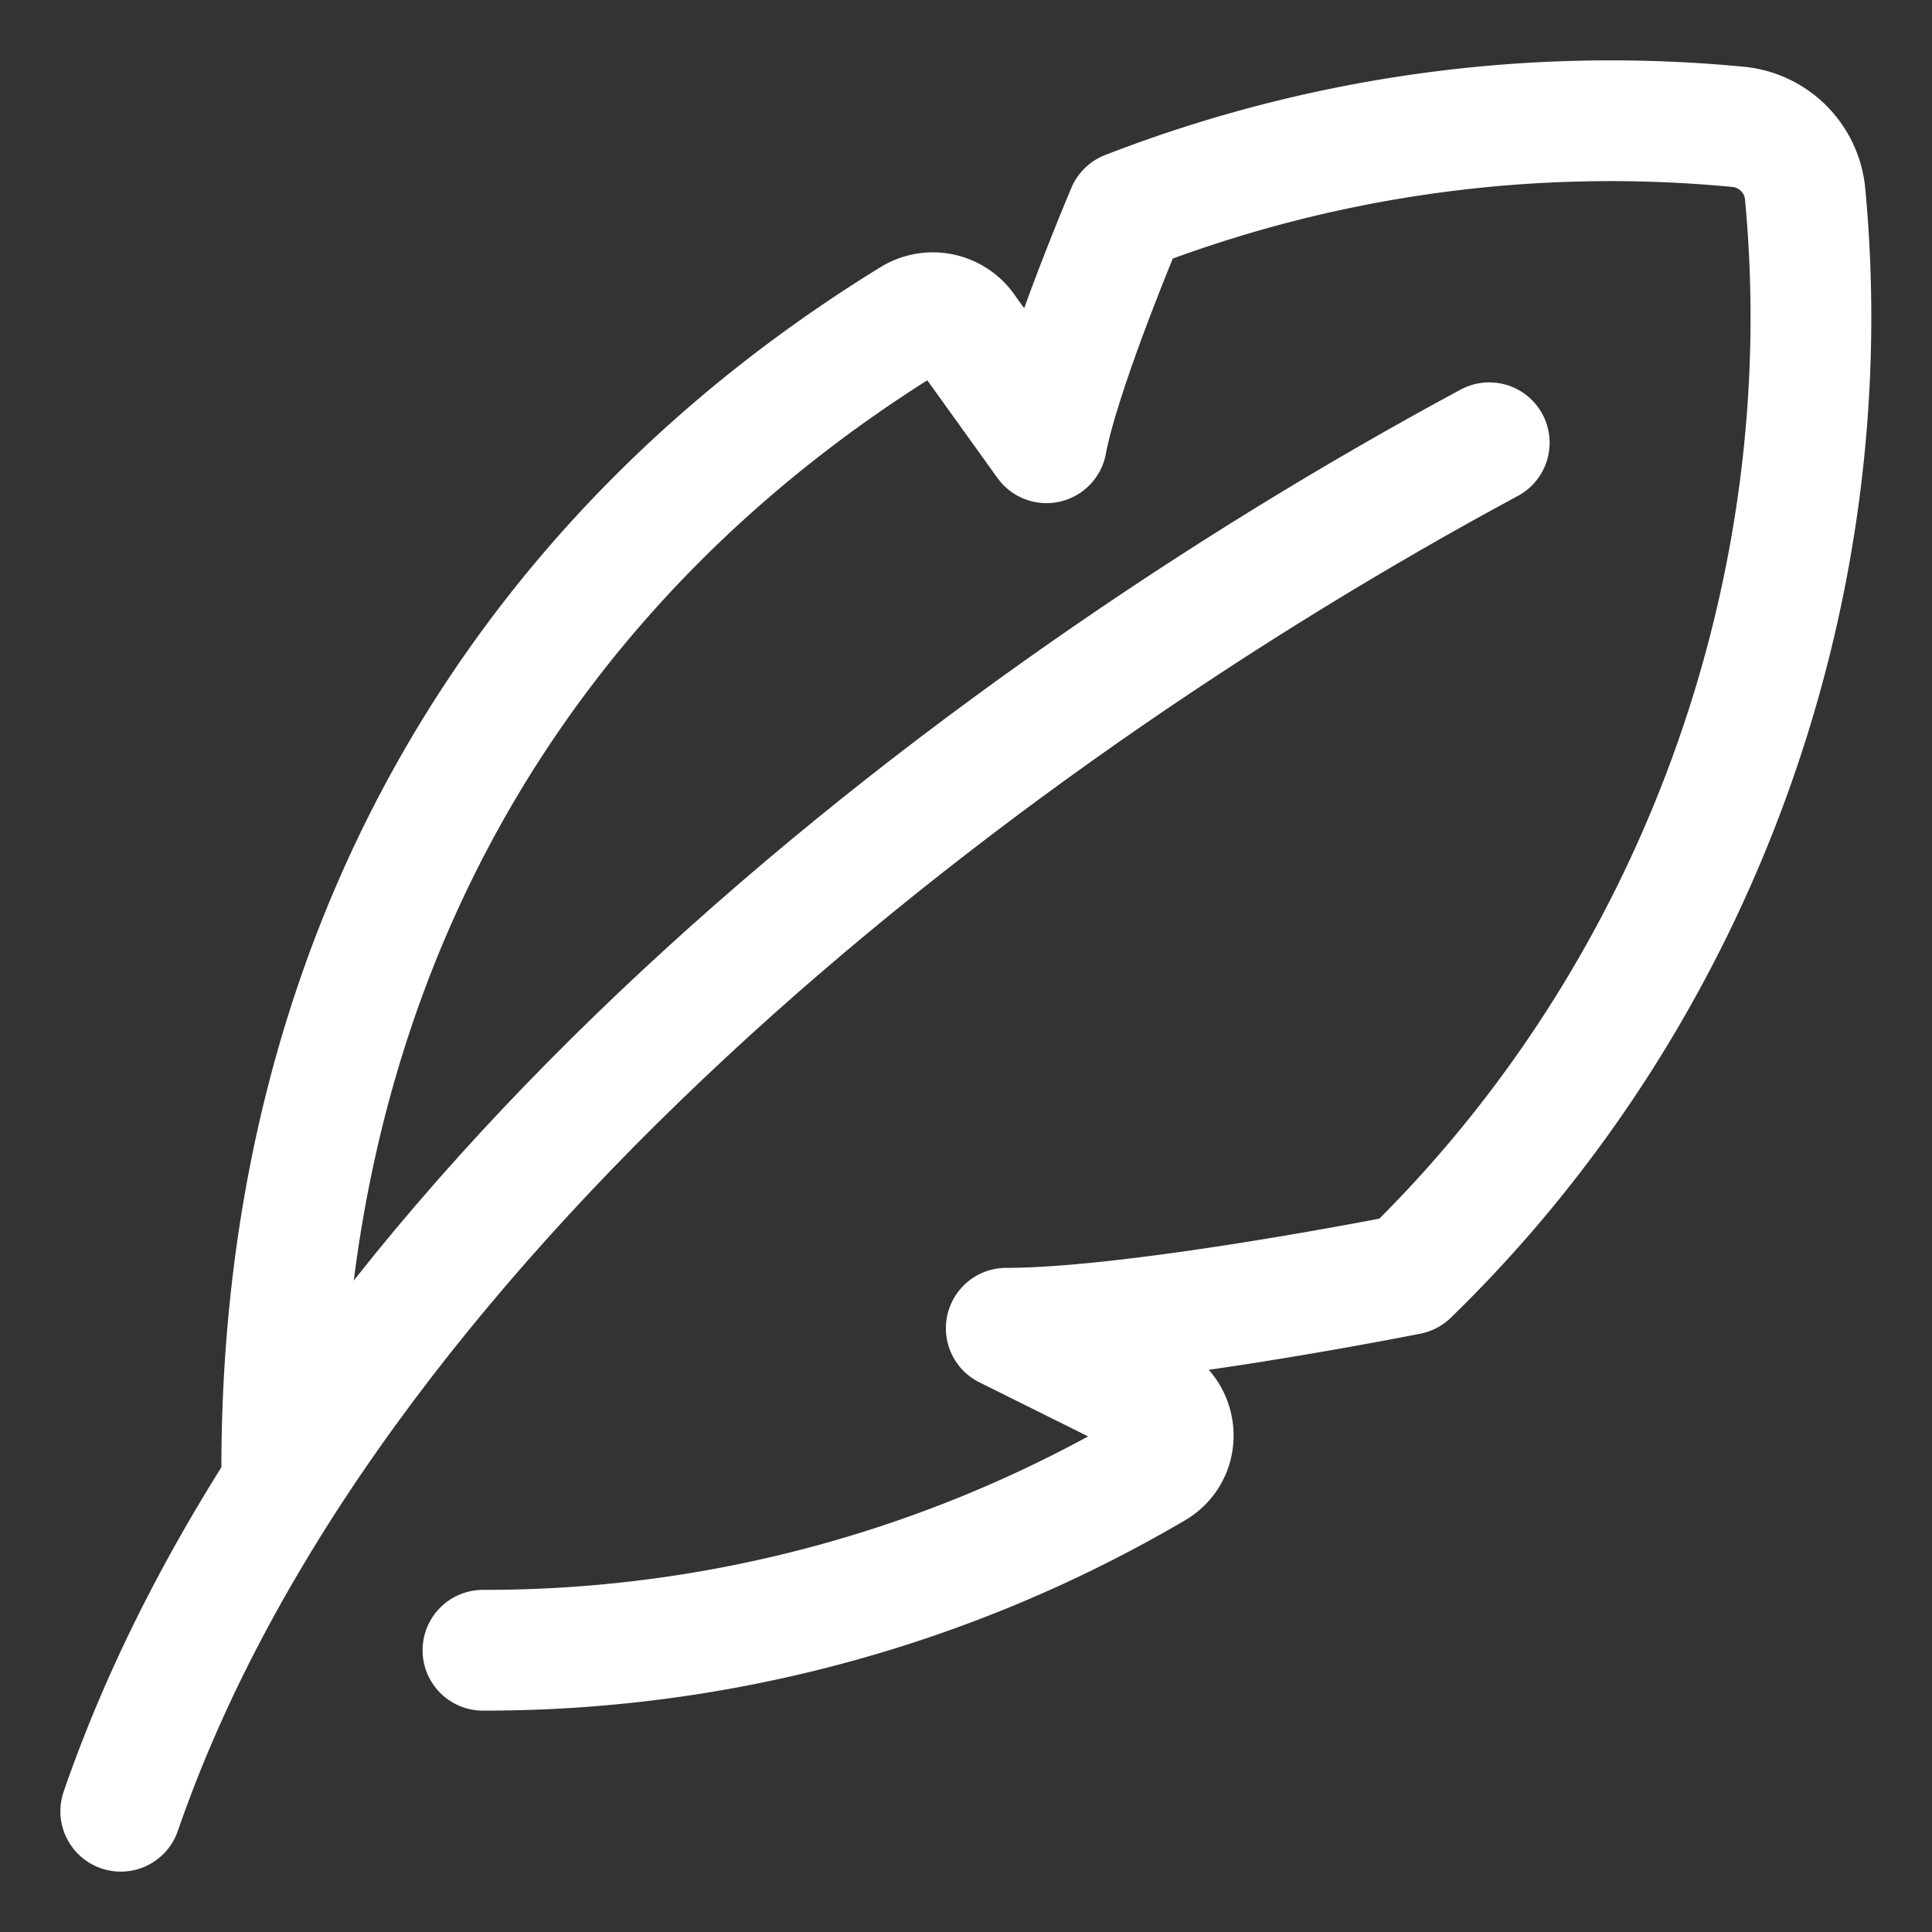 <svg xmlns="http://www.w3.org/2000/svg" width="48" height="48" viewBox="0 0 48 48"><rect x="0" y="0" width="48" height="48" fill="#333333" stroke="none"/><g fill="none" stroke="#fff" stroke-linecap="round" stroke-linejoin="round" stroke-width="3"><path d="M11.999 41a32.85 32.85 0 0 0 16.68-4.52c.665-.39.61-1.348-.081-1.691L25 33c3.303 0 10-1.337 10-1.337c7.147-6.948 10.78-16.97 9.848-26.842a1.85 1.85 0 0 0-1.67-1.67A33.2 33.2 0 0 0 28 5.25S26.348 9.142 26 11l-2.024-2.817a.98.98 0 0 0-1.309-.271C13.264 13.687 7 23.36 7 36.5"/><path d="M3 45c5-14.5 21-27 34-34"/></g></svg>